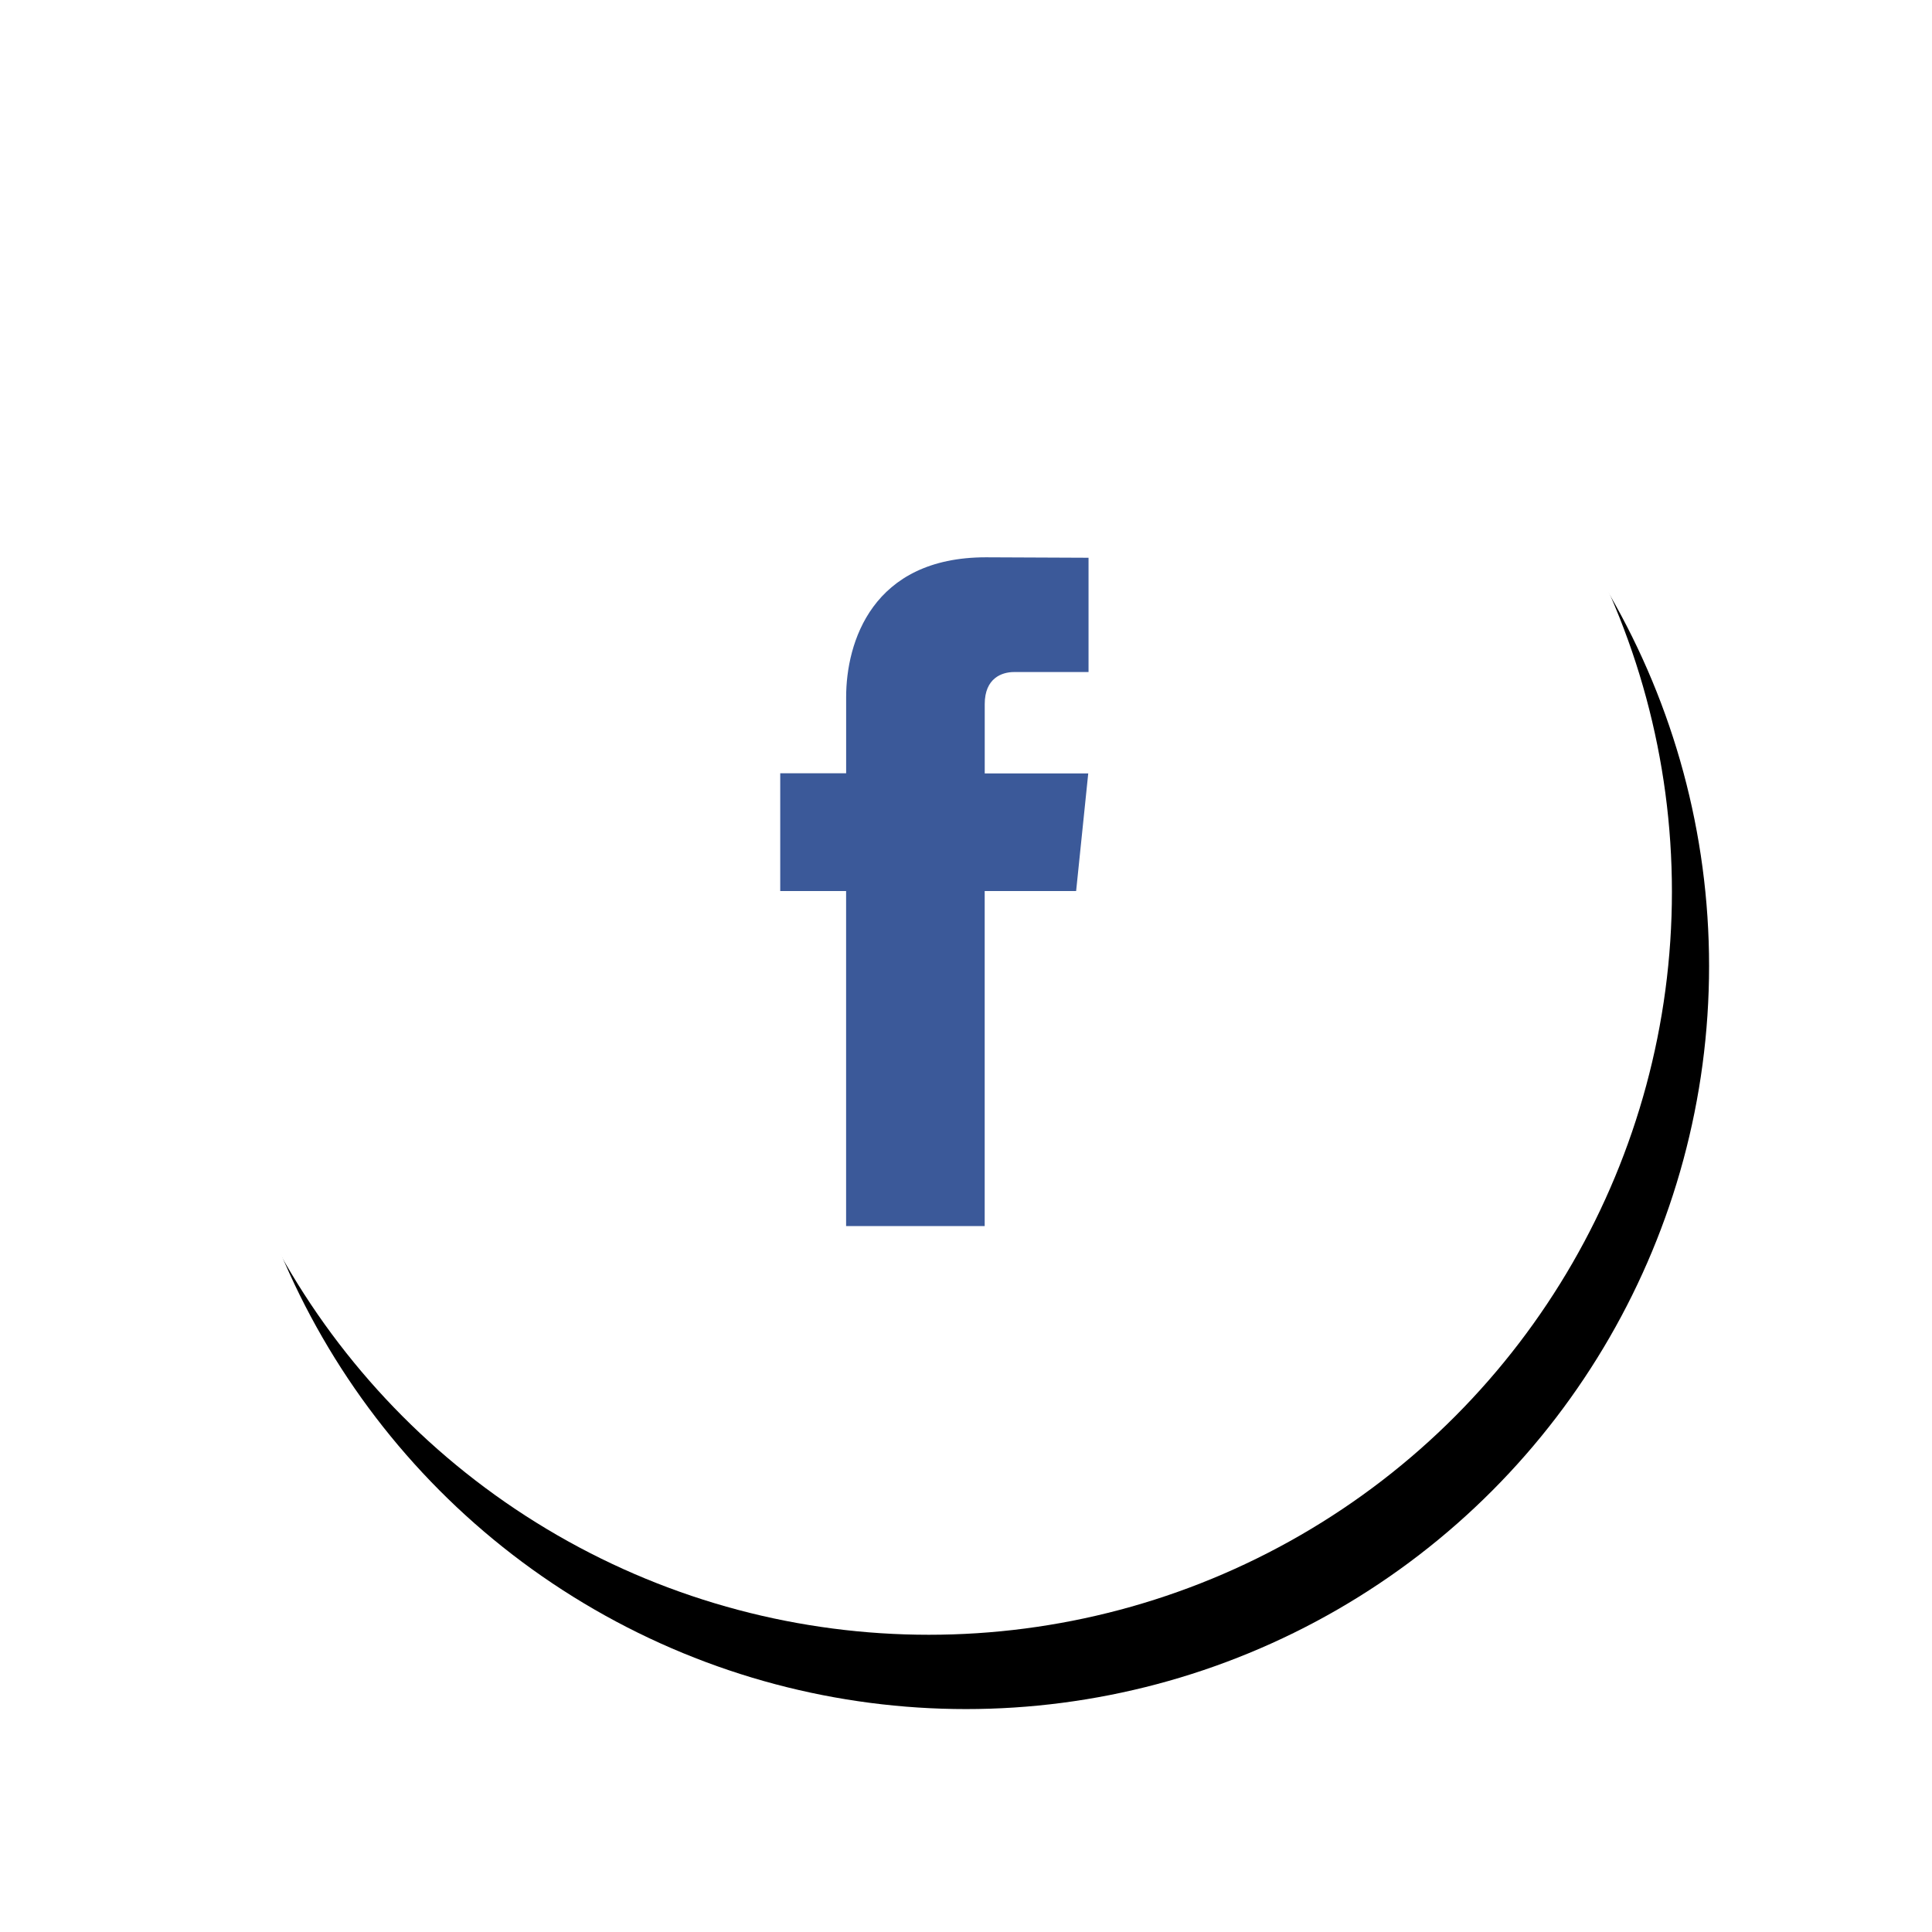 <svg xmlns="http://www.w3.org/2000/svg" xmlns:xlink="http://www.w3.org/1999/xlink" width="52" height="52" viewBox="0 0 52 52">
    <defs>
        <filter id="fbqt5xbpga" width="150%" height="150%" x="-22.5%" y="-20%" filterUnits="objectBoundingBox">
            <feOffset dx="1" dy="2" in="SourceAlpha" result="shadowOffsetOuter1"/>
            <feGaussianBlur in="shadowOffsetOuter1" result="shadowBlurOuter1" stdDeviation="3"/>
            <feColorMatrix in="shadowBlurOuter1" result="shadowMatrixOuter1" values="0 0 0 0 0.376 0 0 0 0 0.38 0 0 0 0 0.439 0 0 0 0.1 0"/>
            <feOffset in="SourceAlpha" result="shadowOffsetOuter2"/>
            <feColorMatrix in="shadowOffsetOuter2" result="shadowMatrixOuter2" values="0 0 0 0 0.157 0 0 0 0 0.161 0 0 0 0 0.239 0 0 0 0.04 0"/>
            <feMerge>
                <feMergeNode in="shadowMatrixOuter1"/>
                <feMergeNode in="shadowMatrixOuter2"/>
            </feMerge>
        </filter>
        <circle id="9qspcaeyvb" cx="20" cy="20" r="20"/>
    </defs>
    <g fill="none" transform="translate(5 4)">
        <use fill="#000" filter="url(#fbqt5xbpga)" xlink:href="#9qspcaeyvb"/>
        <use fill="#FFF" xlink:href="#9qspcaeyvb"/>
        <path fill="#3B5999" d="M23.964 19.983h-2.461V29h-3.73v-9.017H16v-3.17h1.774v-2.05c0-1.467.696-3.763 3.762-3.763l2.762.012v3.076h-2.004c-.329 0-.79.164-.79.863v1.866h2.786l-.326 3.166z"/>
    </g>
</svg>
